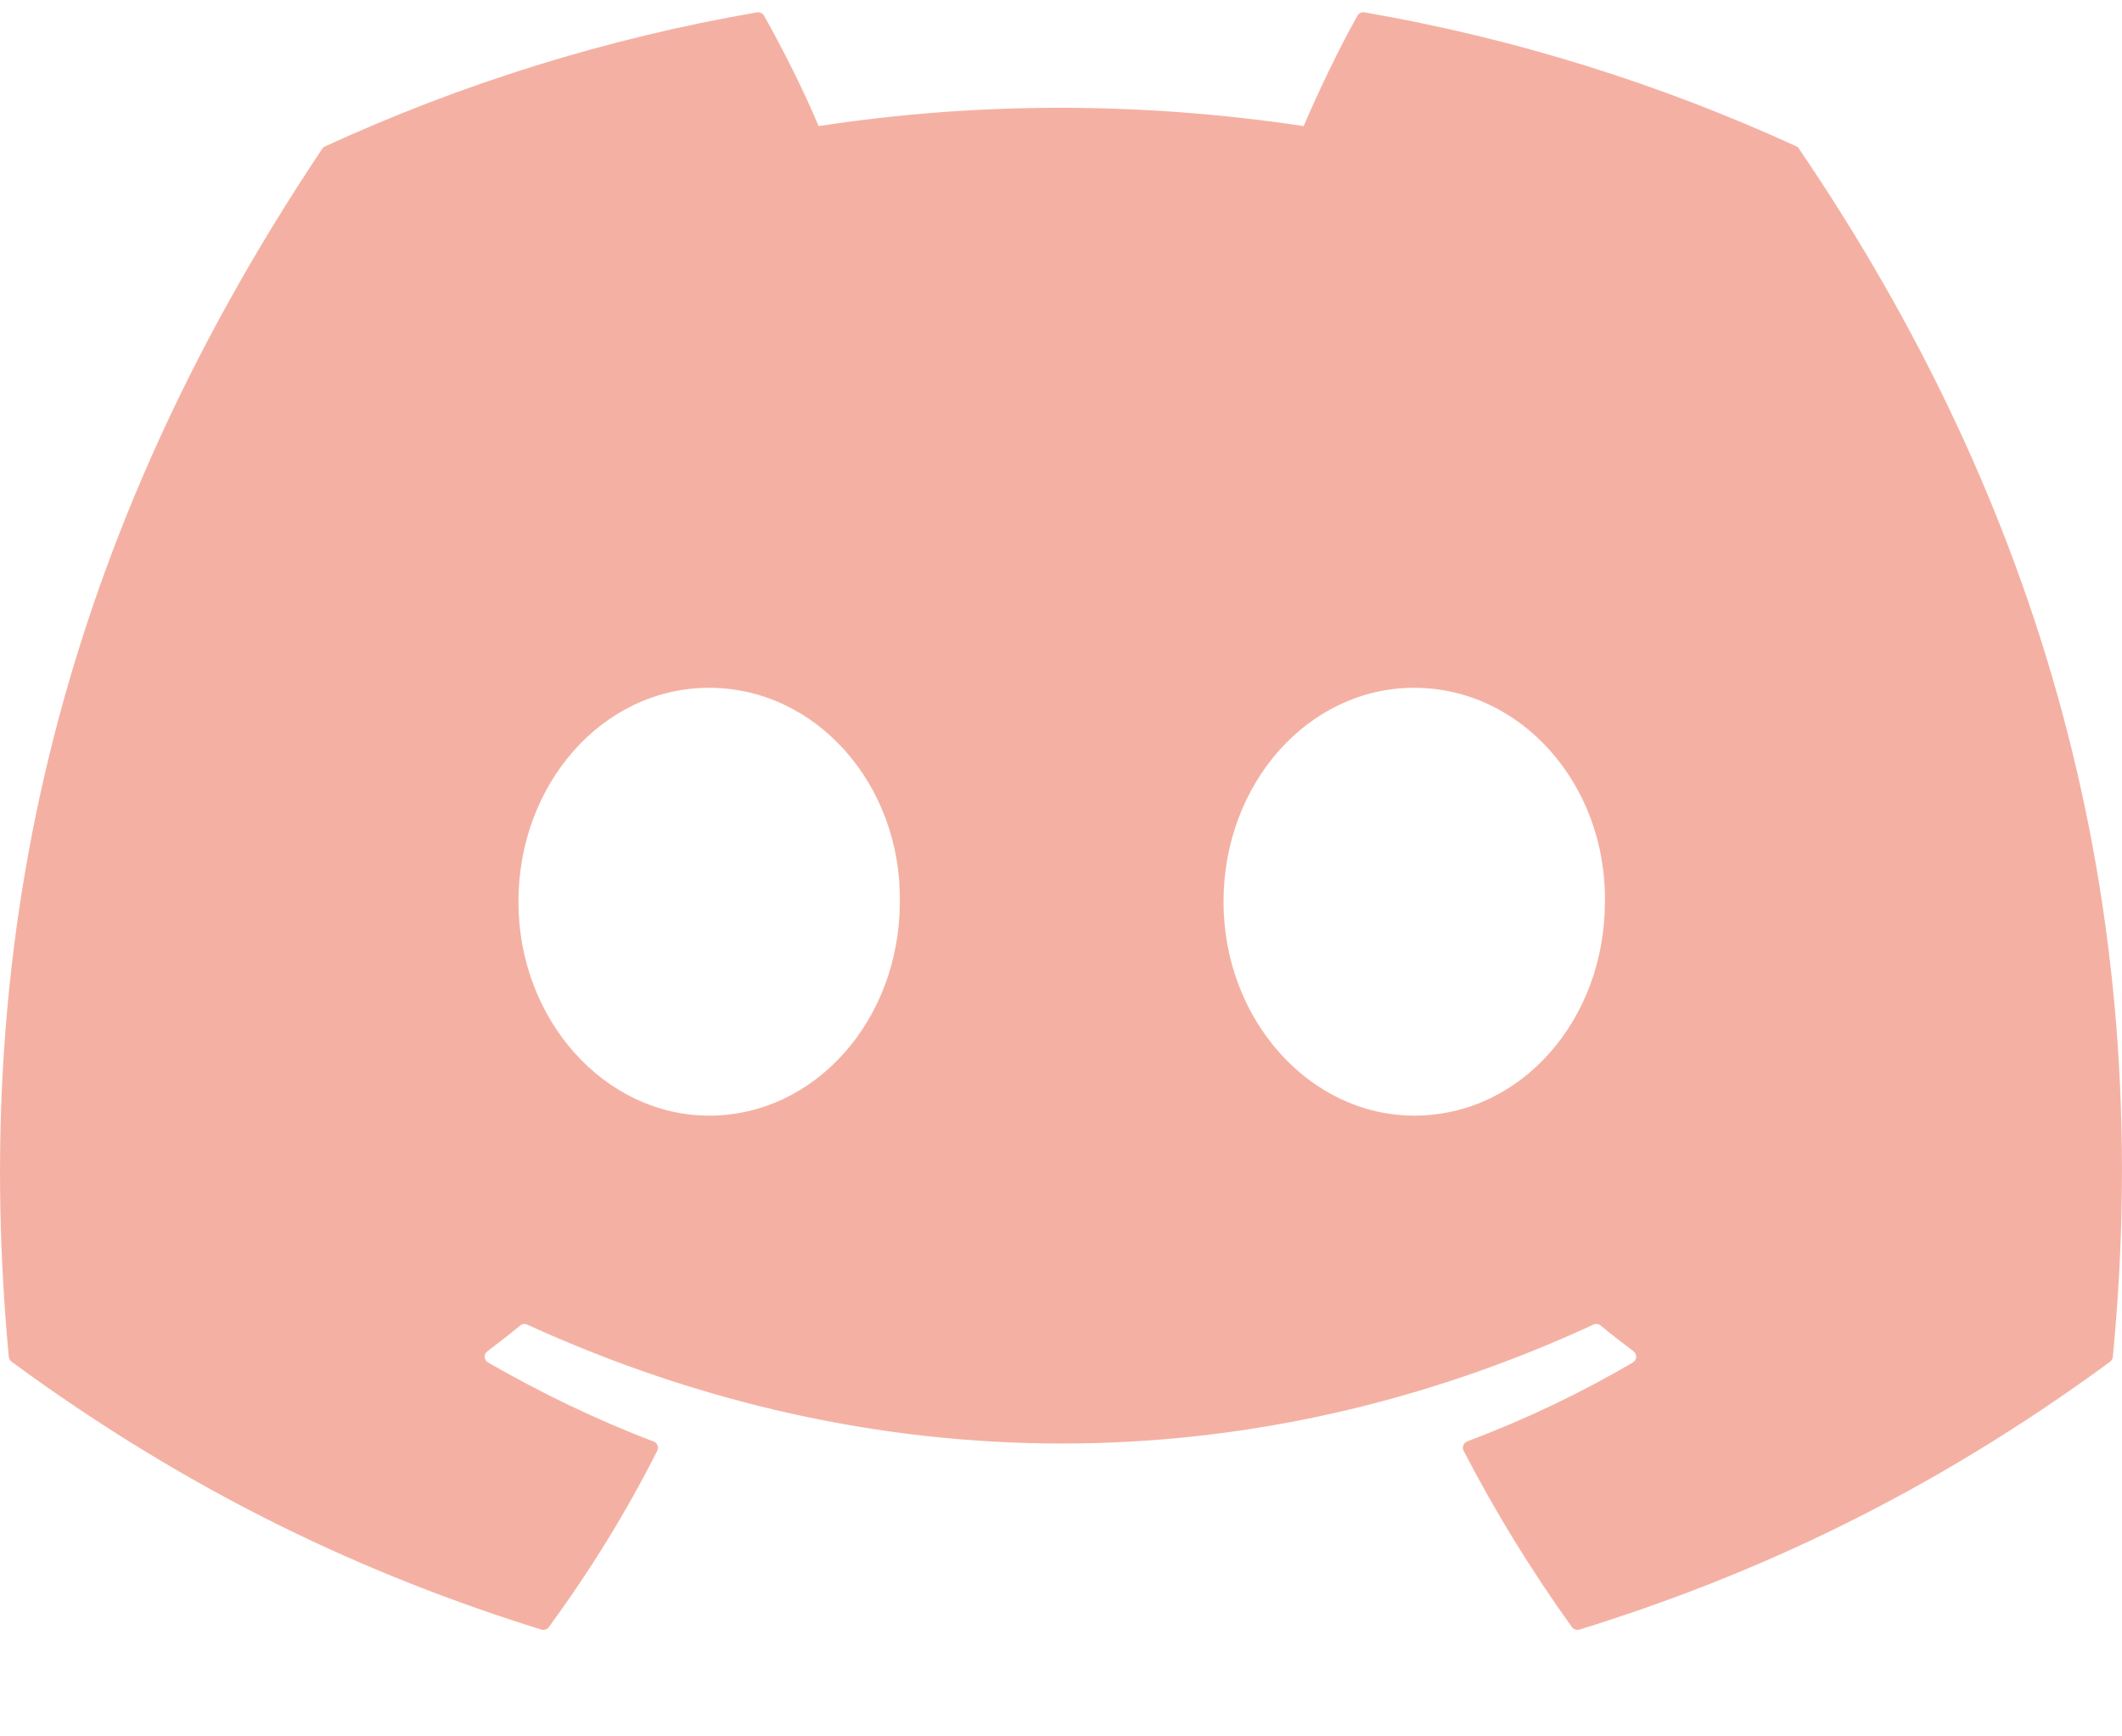 <svg width="22" height="18" viewBox="0 0 22 18" fill="none" xmlns="http://www.w3.org/2000/svg">
<path d="M18.624 1.517C17.222 0.874 15.718 0.4 14.146 0.128C14.117 0.123 14.089 0.136 14.074 0.162C13.88 0.506 13.666 0.955 13.516 1.307C11.825 1.054 10.143 1.054 8.487 1.307C8.337 0.947 8.115 0.506 7.921 0.162C7.906 0.137 7.877 0.124 7.849 0.128C6.277 0.399 4.774 0.873 3.371 1.517C3.358 1.522 3.348 1.531 3.341 1.542C0.489 5.803 -0.292 9.96 0.091 14.064C0.093 14.084 0.104 14.104 0.12 14.116C2.001 15.498 3.824 16.337 5.613 16.893C5.642 16.901 5.672 16.891 5.69 16.867C6.113 16.29 6.491 15.68 6.814 15.039C6.833 15.002 6.815 14.957 6.776 14.943C6.178 14.716 5.608 14.439 5.06 14.124C5.016 14.099 5.013 14.037 5.053 14.008C5.168 13.921 5.284 13.831 5.394 13.74C5.414 13.724 5.441 13.72 5.465 13.731C9.065 15.375 12.963 15.375 16.521 13.731C16.544 13.72 16.572 13.723 16.593 13.739C16.703 13.83 16.819 13.921 16.935 14.008C16.975 14.037 16.972 14.099 16.929 14.124C16.381 14.445 15.811 14.716 15.212 14.942C15.173 14.957 15.155 15.002 15.174 15.039C15.505 15.679 15.882 16.289 16.297 16.867C16.315 16.891 16.346 16.901 16.375 16.893C18.172 16.337 19.995 15.498 21.877 14.116C21.893 14.104 21.904 14.085 21.905 14.065C22.364 9.32 21.137 5.197 18.652 1.543C18.646 1.531 18.636 1.522 18.624 1.517ZM7.352 11.565C6.268 11.565 5.375 10.57 5.375 9.348C5.375 8.125 6.25 7.13 7.352 7.13C8.462 7.13 9.346 8.134 9.329 9.348C9.329 10.57 8.453 11.565 7.352 11.565ZM14.662 11.565C13.578 11.565 12.685 10.57 12.685 9.348C12.685 8.125 13.561 7.13 14.662 7.13C15.772 7.13 16.656 8.134 16.639 9.348C16.639 10.57 15.772 11.565 14.662 11.565Z" fill="#F4B1A3"/>
</svg>
